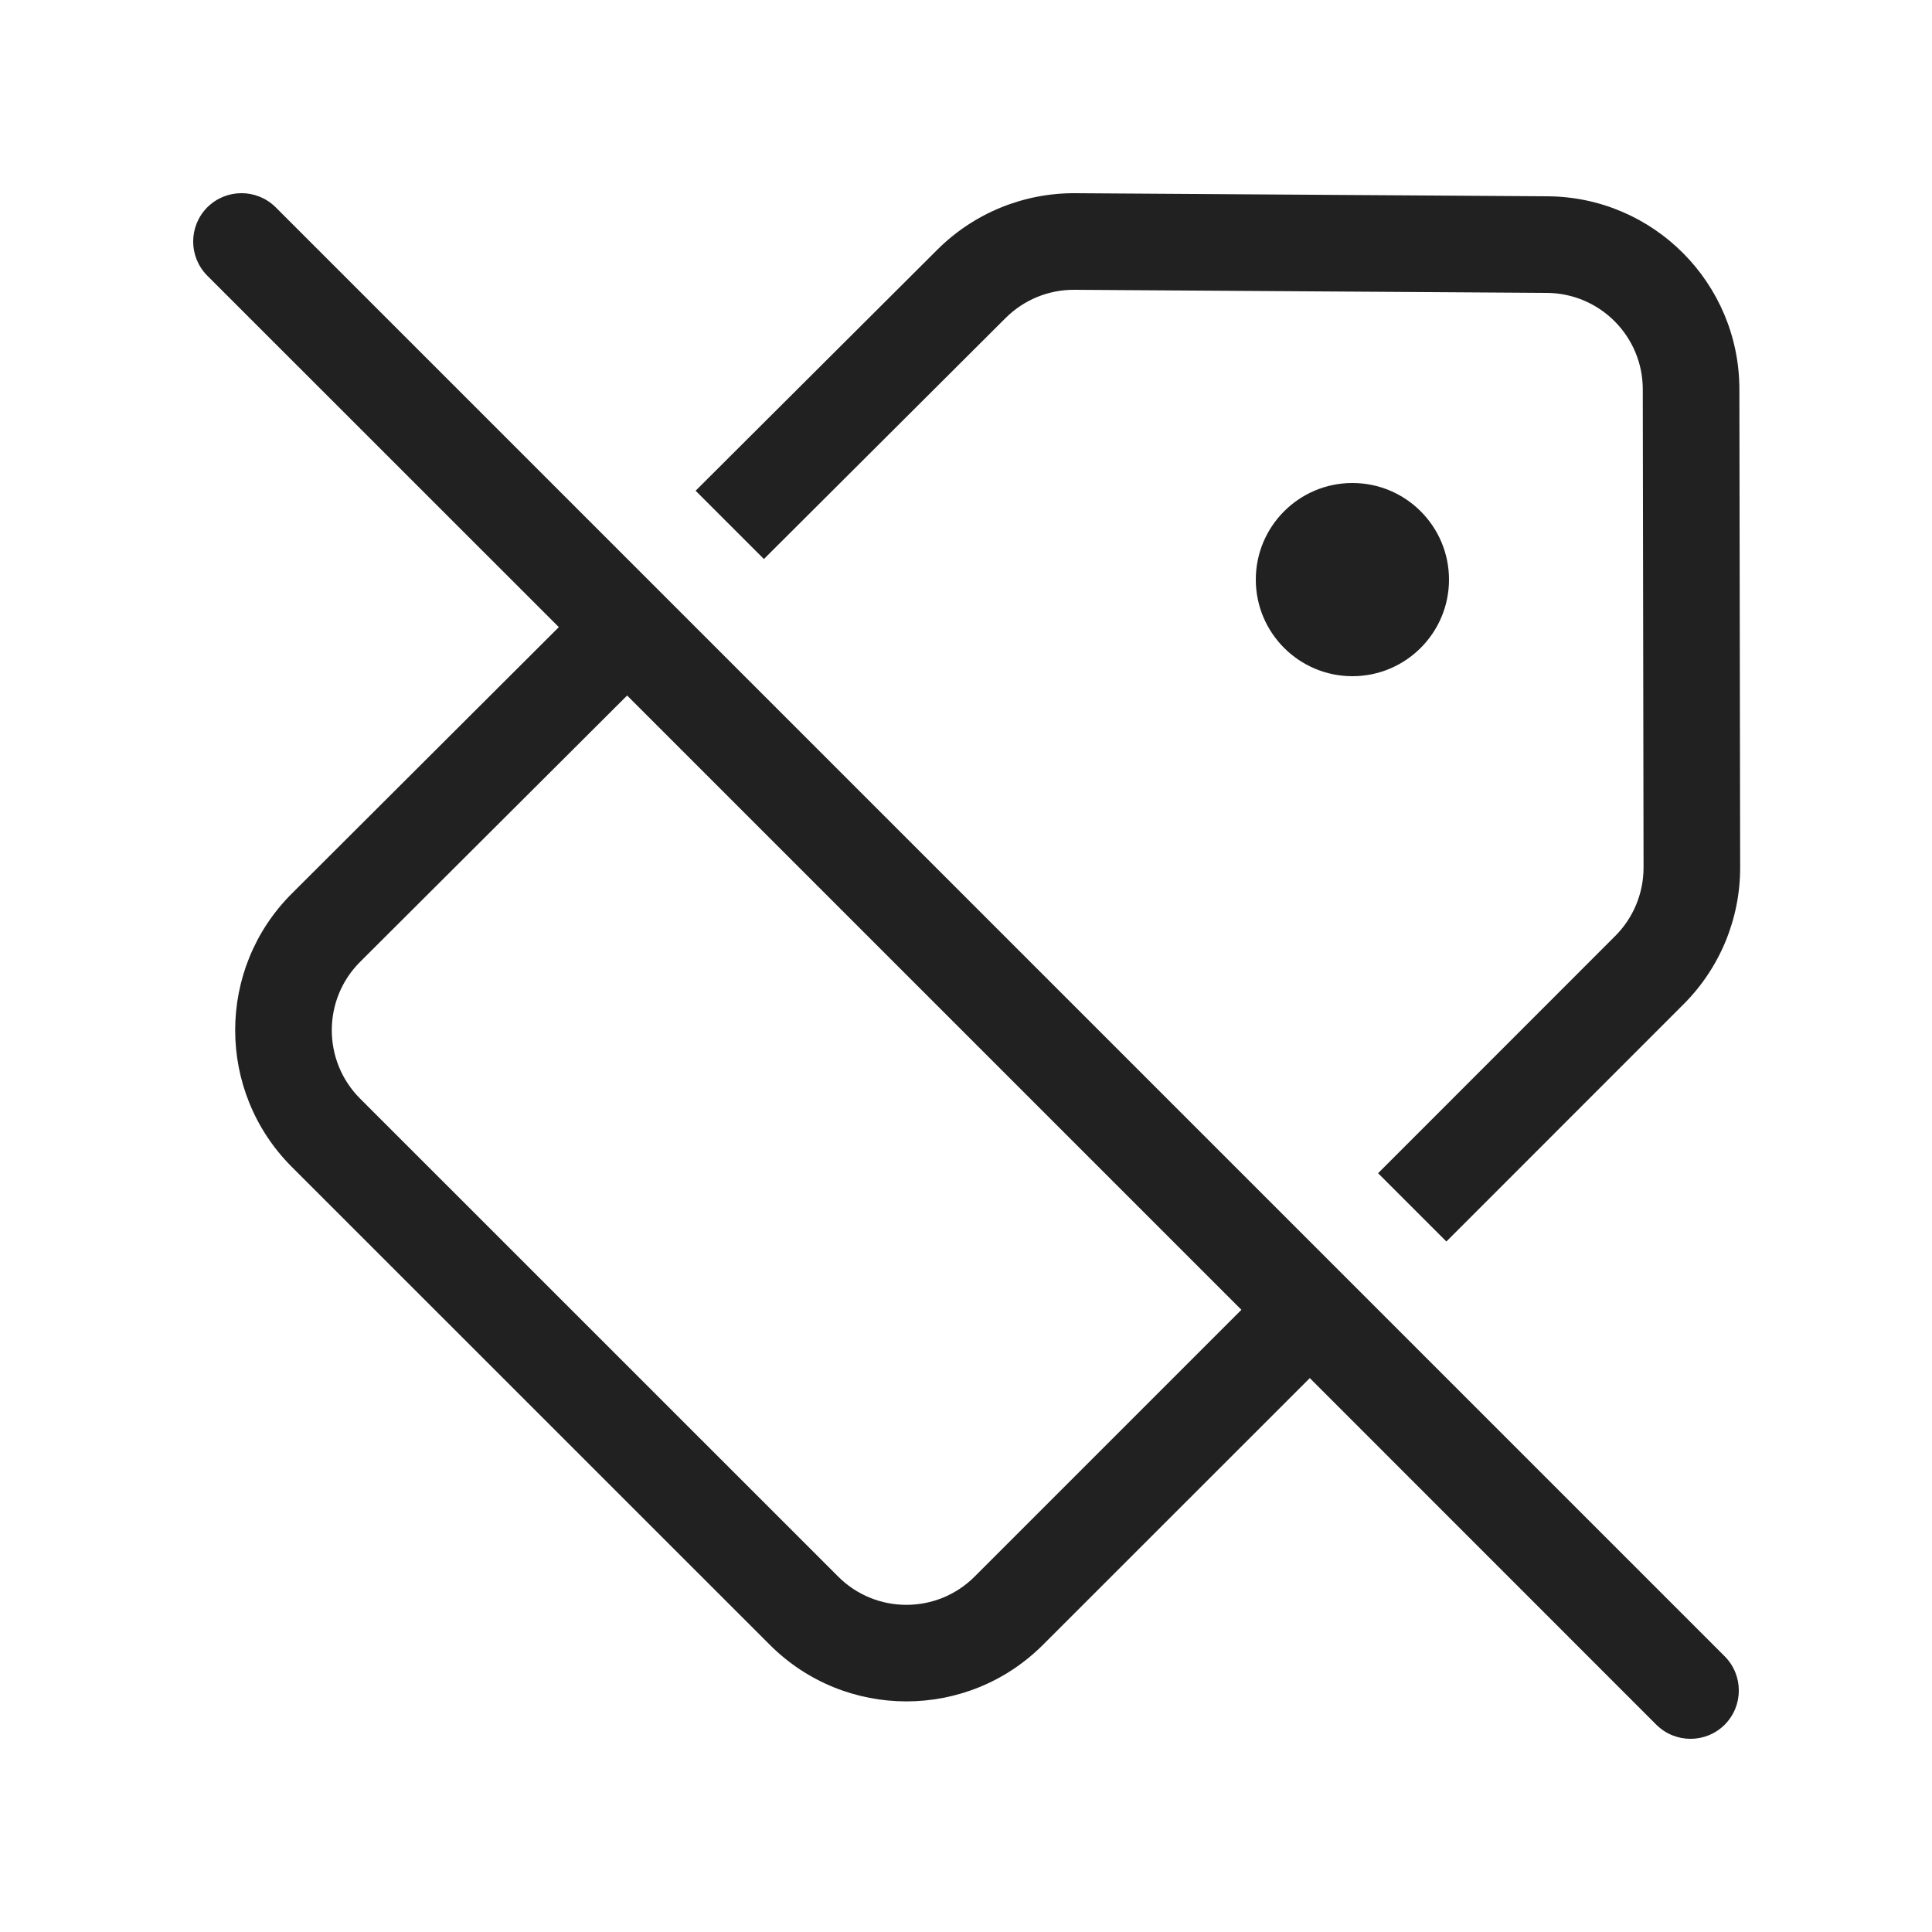 <svg width="20" height="20" viewBox="0 0 20 20" fill="none" xmlns="http://www.w3.org/2000/svg">
<path d="M5.785 6.492L2.146 2.854C1.951 2.658 1.951 2.342 2.146 2.146C2.342 1.951 2.658 1.951 2.854 2.146L17.854 17.146C18.049 17.342 18.049 17.658 17.854 17.854C17.658 18.049 17.342 18.049 17.146 17.854L13.559 14.266L10.797 17.027C10.016 17.808 8.75 17.808 7.969 17.027L3.02 12.079C2.239 11.297 2.239 10.029 3.022 9.249L5.785 6.492ZM12.851 13.559L6.492 7.2L3.728 9.957C3.337 10.347 3.337 10.981 3.727 11.372L8.676 16.32C9.066 16.711 9.7 16.711 10.09 16.32L12.851 13.559ZM16.721 9.689L14.266 12.145L14.973 12.852L17.428 10.396C17.804 10.021 18.015 9.511 18.014 8.979L18.006 4.029C18.005 2.931 17.118 2.039 16.02 2.032L11.129 2C10.595 1.997 10.082 2.207 9.704 2.584L7.201 5.08L7.908 5.787L10.41 3.292C10.599 3.103 10.856 2.998 11.123 3L16.013 3.032C16.562 3.036 17.006 3.481 17.006 4.031L17.014 8.981C17.014 9.246 16.909 9.501 16.721 9.689ZM14 7C14.552 7 15 6.552 15 6C15 5.448 14.552 5 14 5C13.448 5 13 5.448 13 6C13 6.552 13.448 7 14 7Z" fill="#212121"/>
</svg>

